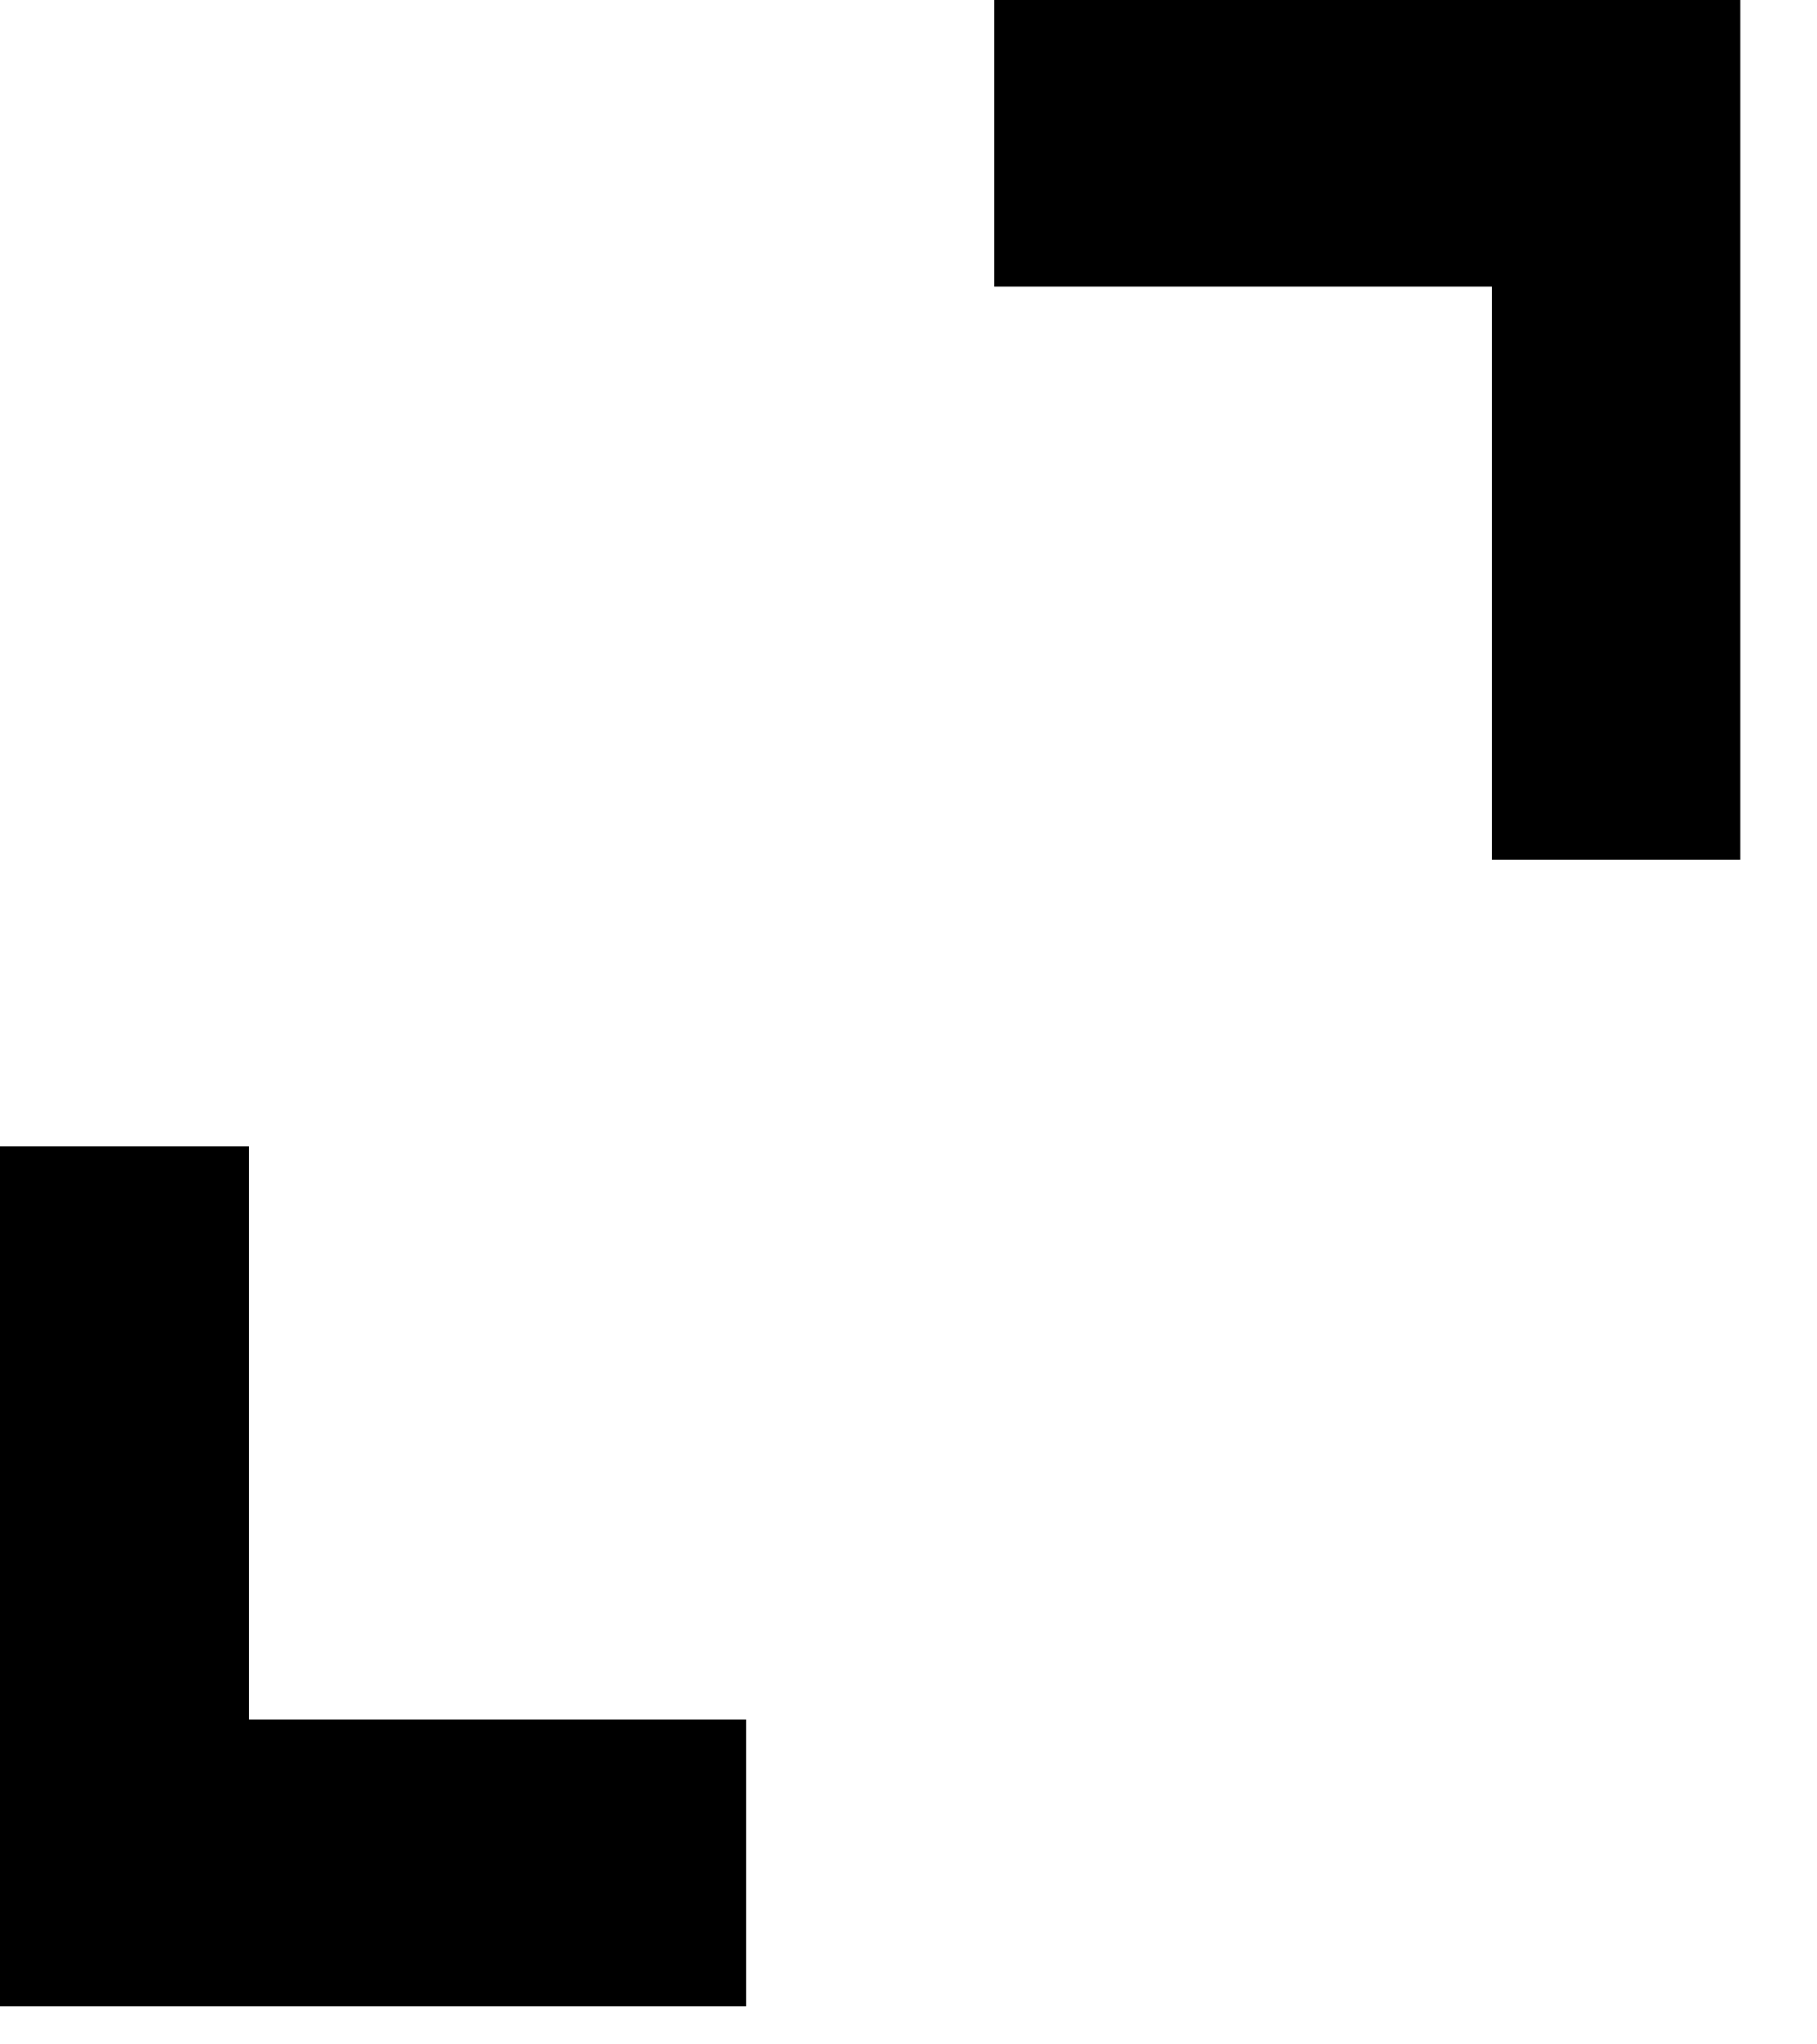 <svg width="16" height="18" viewBox="0 0 16 18" fill="none" xmlns="http://www.w3.org/2000/svg">
<path id="Vector" d="M0 17.667V10.095H2.189V15.143H6.568V17.667H0ZM13.136 7.571V2.524H8.757V0H15.325V7.571H13.136Z" fill="black"/>
</svg>
